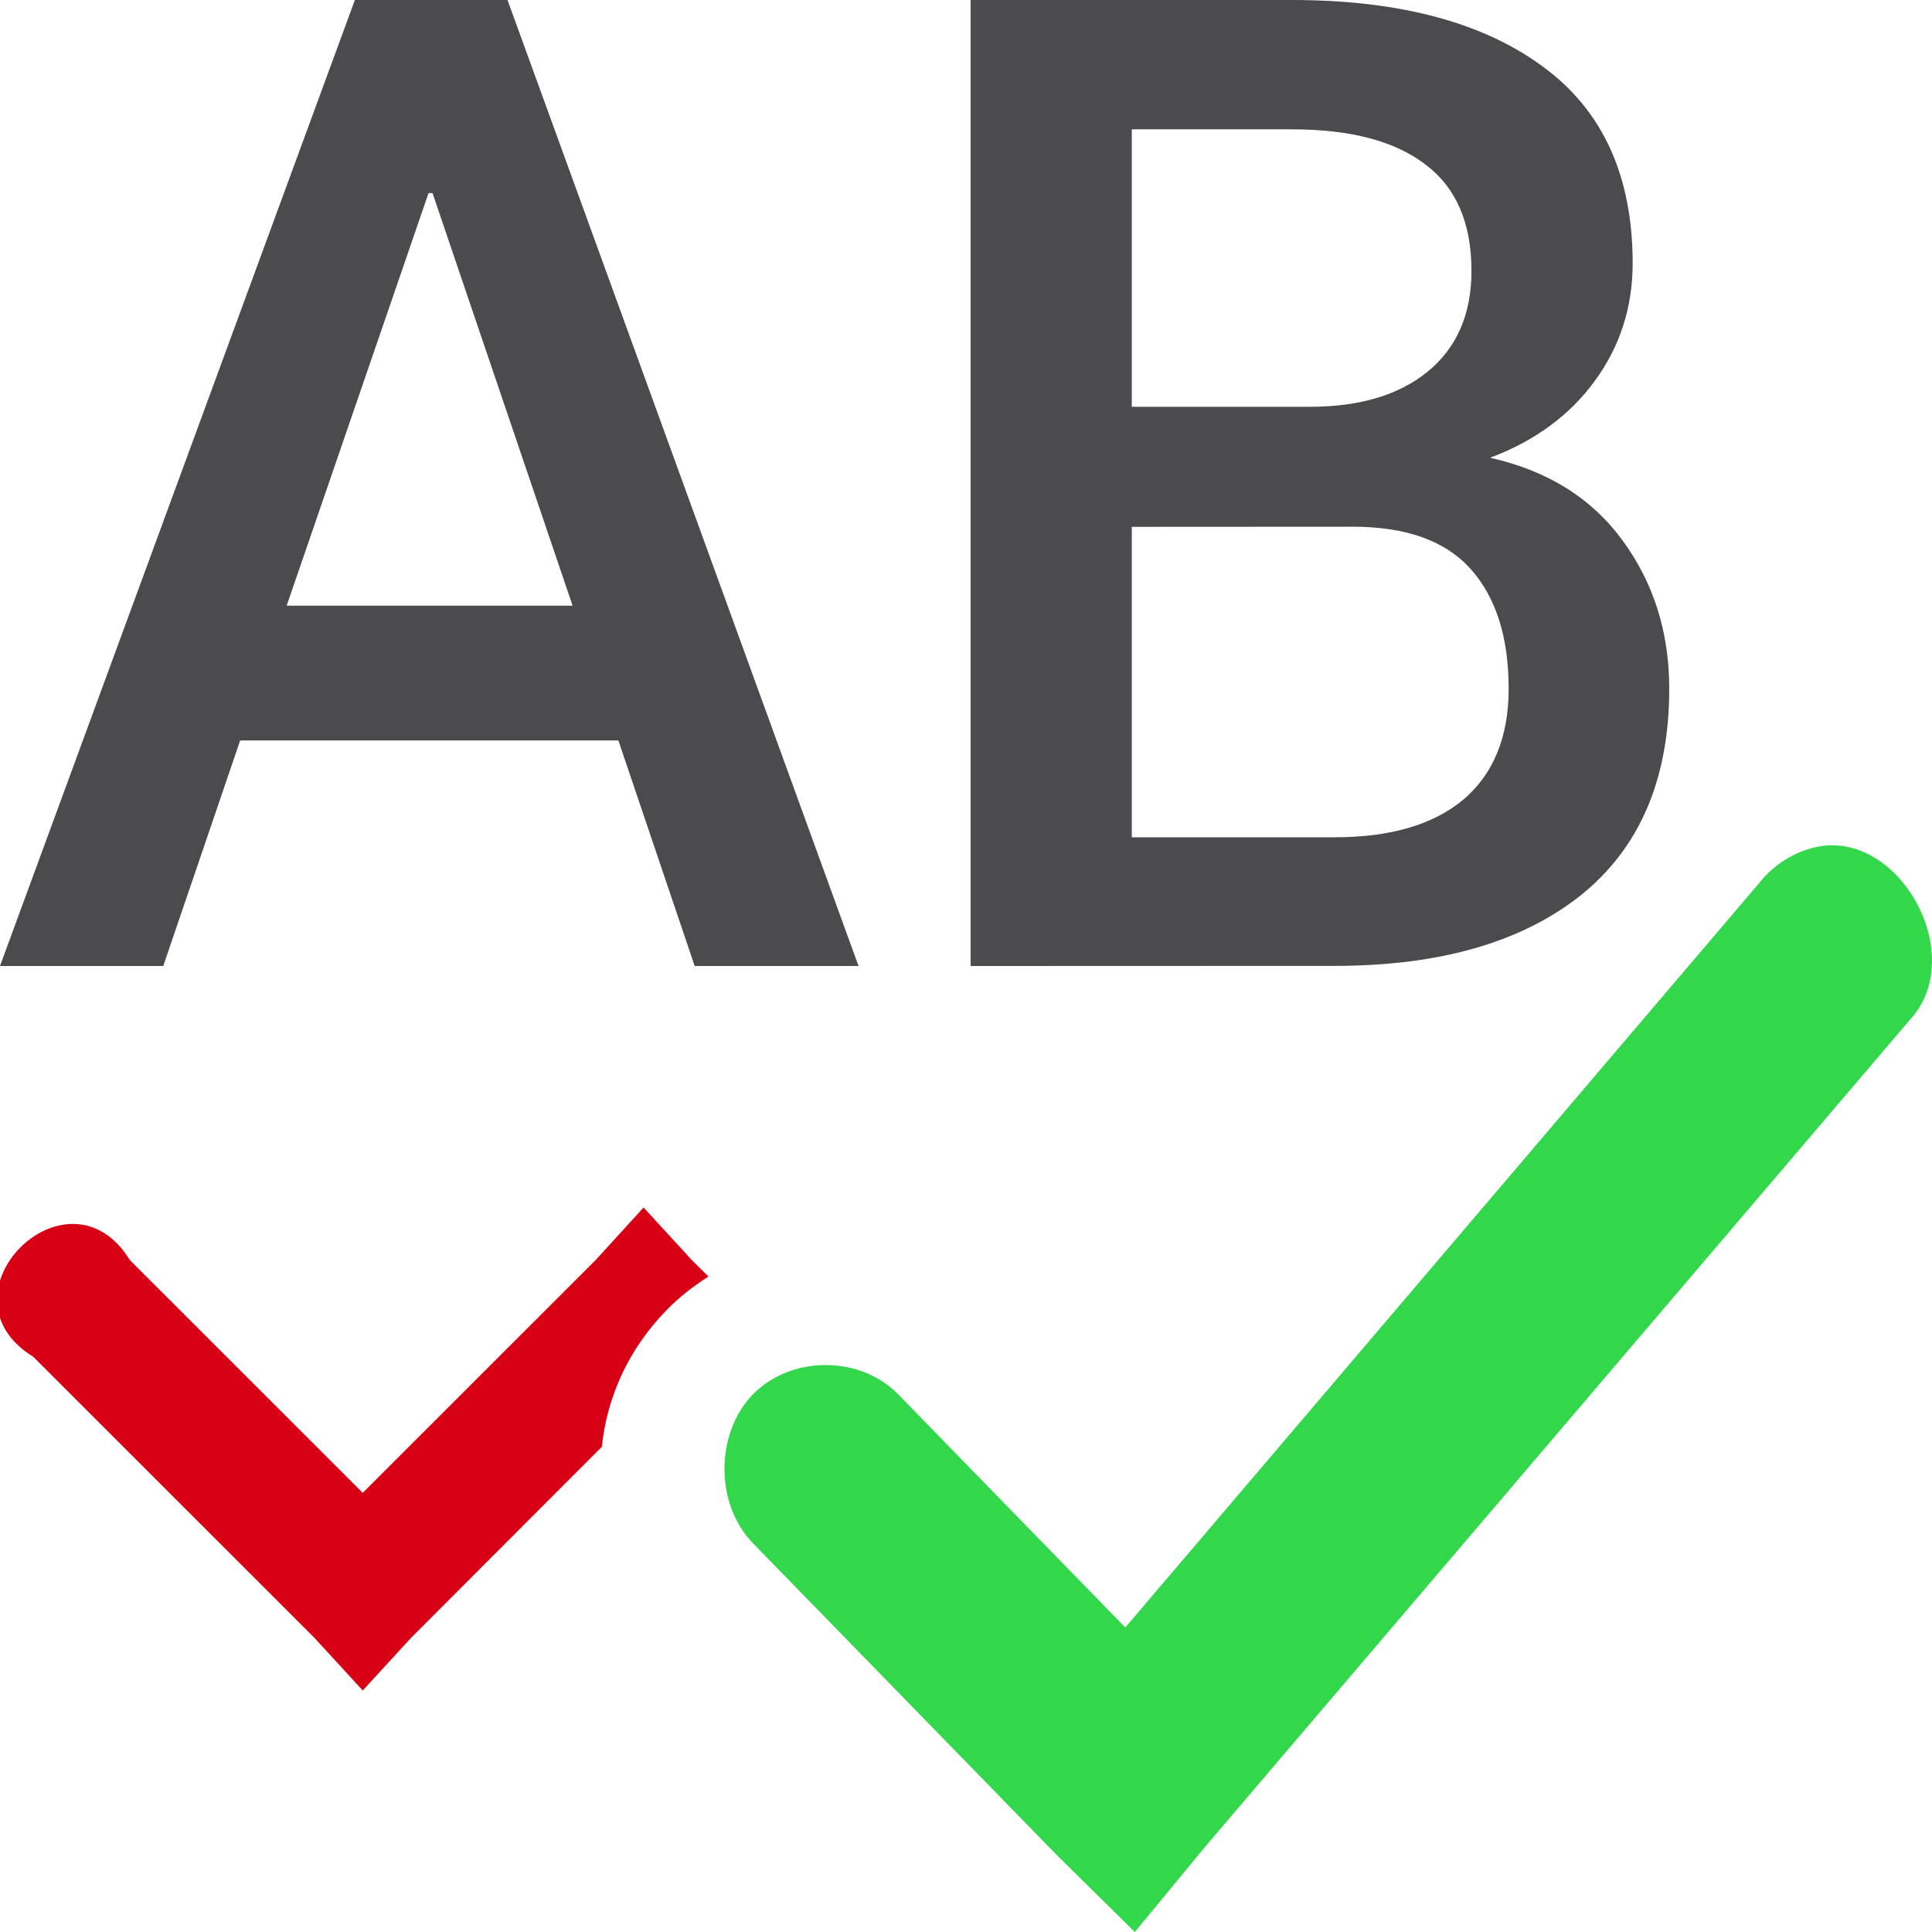 <?xml version="1.0" encoding="UTF-8" standalone="no"?>
<svg
   xmlns:dc="http://purl.org/dc/elements/1.1/"
   xmlns:cc="http://creativecommons.org/ns#"
   xmlns:rdf="http://www.w3.org/1999/02/22-rdf-syntax-ns#"
   xmlns:svg="http://www.w3.org/2000/svg"
   xmlns="http://www.w3.org/2000/svg"
   xmlns:sodipodi="http://sodipodi.sourceforge.net/DTD/sodipodi-0.dtd"
   xmlns:inkscape="http://www.inkscape.org/namespaces/inkscape"
   viewBox="0 0 16 16"
   version="1.1"
   id="svg12"
   sodipodi:docname="sc_spellonline.svg"
   inkscape:export-filename="D:\Rizmut\libreoffice-style-sukapura-master\images_sukapura\cmd\sc_spellonline.png"
   inkscape:export-xdpi="96"
   inkscape:export-ydpi="96"
   inkscape:version="0.92.3 (2405546, 2018-03-11)">
  <defs
     id="defs16">
    <linearGradient
       gradientTransform="translate(-29.695,1.22)"
       id="a-6"
       gradientUnits="userSpaceOnUse"
       x1="14"
       x2="13.797"
       y1="22"
       y2="2.136">
      <stop
         offset="0"
         stop-color="#0040dd"
         id="stop2" />
      <stop
         offset="1"
         stop-color="#0a84ff"
         id="stop4" />
    </linearGradient>
  </defs>
  <sodipodi:namedview
     pagecolor="#ffffff"
     bordercolor="#666666"
     borderopacity="1"
     objecttolerance="10"
     gridtolerance="10"
     guidetolerance="10"
     inkscape:pageopacity="0"
     inkscape:pageshadow="2"
     inkscape:window-width="1366"
     inkscape:window-height="716"
     id="namedview14"
     showgrid="true"
     inkscape:zoom="16"
     inkscape:cx="6.0659172"
     inkscape:cy="7.0814801"
     inkscape:window-x="-8"
     inkscape:window-y="-8"
     inkscape:window-maximized="1"
     inkscape:current-layer="svg12">
    <inkscape:grid
       type="xygrid"
       id="grid828" />
  </sodipodi:namedview>
  <g
     aria-label="AB"
     style="font-style:normal;font-weight:normal;font-size:11.252px;line-height:1.25;font-family:sans-serif;letter-spacing:0px;word-spacing:0px;fill:#4b4b4f;fill-opacity:1;stroke:none;stroke-width:0.281"
     id="text832">
    <path
       d="M 5.121,6.132 H 1.989 L 1.352,8 H 0 L 2.939,6.6310167e-7 H 4.203 L 7.11,8 H 5.753 Z M 2.374,5.016 H 4.742 L 3.582,1.599 h -0.033 z"
       style="font-style:normal;font-variant:normal;font-weight:500;font-stretch:normal;font-family:Roboto;-inkscape-font-specification:'Roboto Medium';stroke-width:0.281;fill:#4b4b4f;fill-opacity:1"
       id="path841" />
    <path
       d="M 8.038,8 V 6.6310167e-7 h 2.659 q 1.33,0 2.077,0.549 0.747,0.544 0.747,1.632 0,0.544 -0.313,0.973 -0.313,0.429 -0.868,0.637 0.714,0.159 1.099,0.687 0.385,0.527 0.385,1.225 0,1.126 -0.736,1.714 -0.736,0.582 -2.033,0.582 z M 9.373,4.363 v 2.571 h 1.681 q 0.692,0 1.066,-0.313 0.374,-0.319 0.374,-0.918 0,-0.637 -0.313,-0.989 -0.313,-0.352 -0.978,-0.352 z m 0,-0.994 h 1.472 q 0.621,0 0.978,-0.291 0.363,-0.297 0.363,-0.835 0,-0.593 -0.379,-0.879 Q 11.428,1.071 10.698,1.071 H 9.373 Z"
       style="font-style:normal;font-variant:normal;font-weight:500;font-stretch:normal;font-family:Roboto;-inkscape-font-specification:'Roboto Medium';stroke-width:0.281;fill:#4b4b4f;fill-opacity:1"
       id="path843" />
  </g>
  <path
     inkscape:connector-curvature="0"
     style="fill:#32d74b"
     d="m 15.292,7.012 c -0.08,-0.016 -0.164,-0.016 -0.25,0.002 -0.183,0.041 -0.352,0.146 -0.47,0.295 L 9.319,13.478 7.438,11.547 c -0.315,-0.323 -0.887,-0.323 -1.202,0 -0.315,0.323 -0.315,0.911 0,1.234 L 8.745,15.356 9.398,16 9.973,15.303 15.826,8.435 C 16.241,7.971 15.855,7.12 15.292,7.012 Z"
     id="path1106" />
  <path
     inkscape:connector-curvature="0"
     style="fill:#d70015"
     d="M 5.33,10 4.932,10.436 3.004,12.363 1.076,10.436 C 0.561,9.601 -0.559,10.721 0.275,11.236 L 2.604,13.564 3.004,14 3.404,13.564 4.984,11.982 C 5.026,11.577 5.199,11.179 5.52,10.85 5.627,10.74 5.745,10.65 5.867,10.572 L 5.73,10.436 Z"
     id="path1881" />
</svg>
